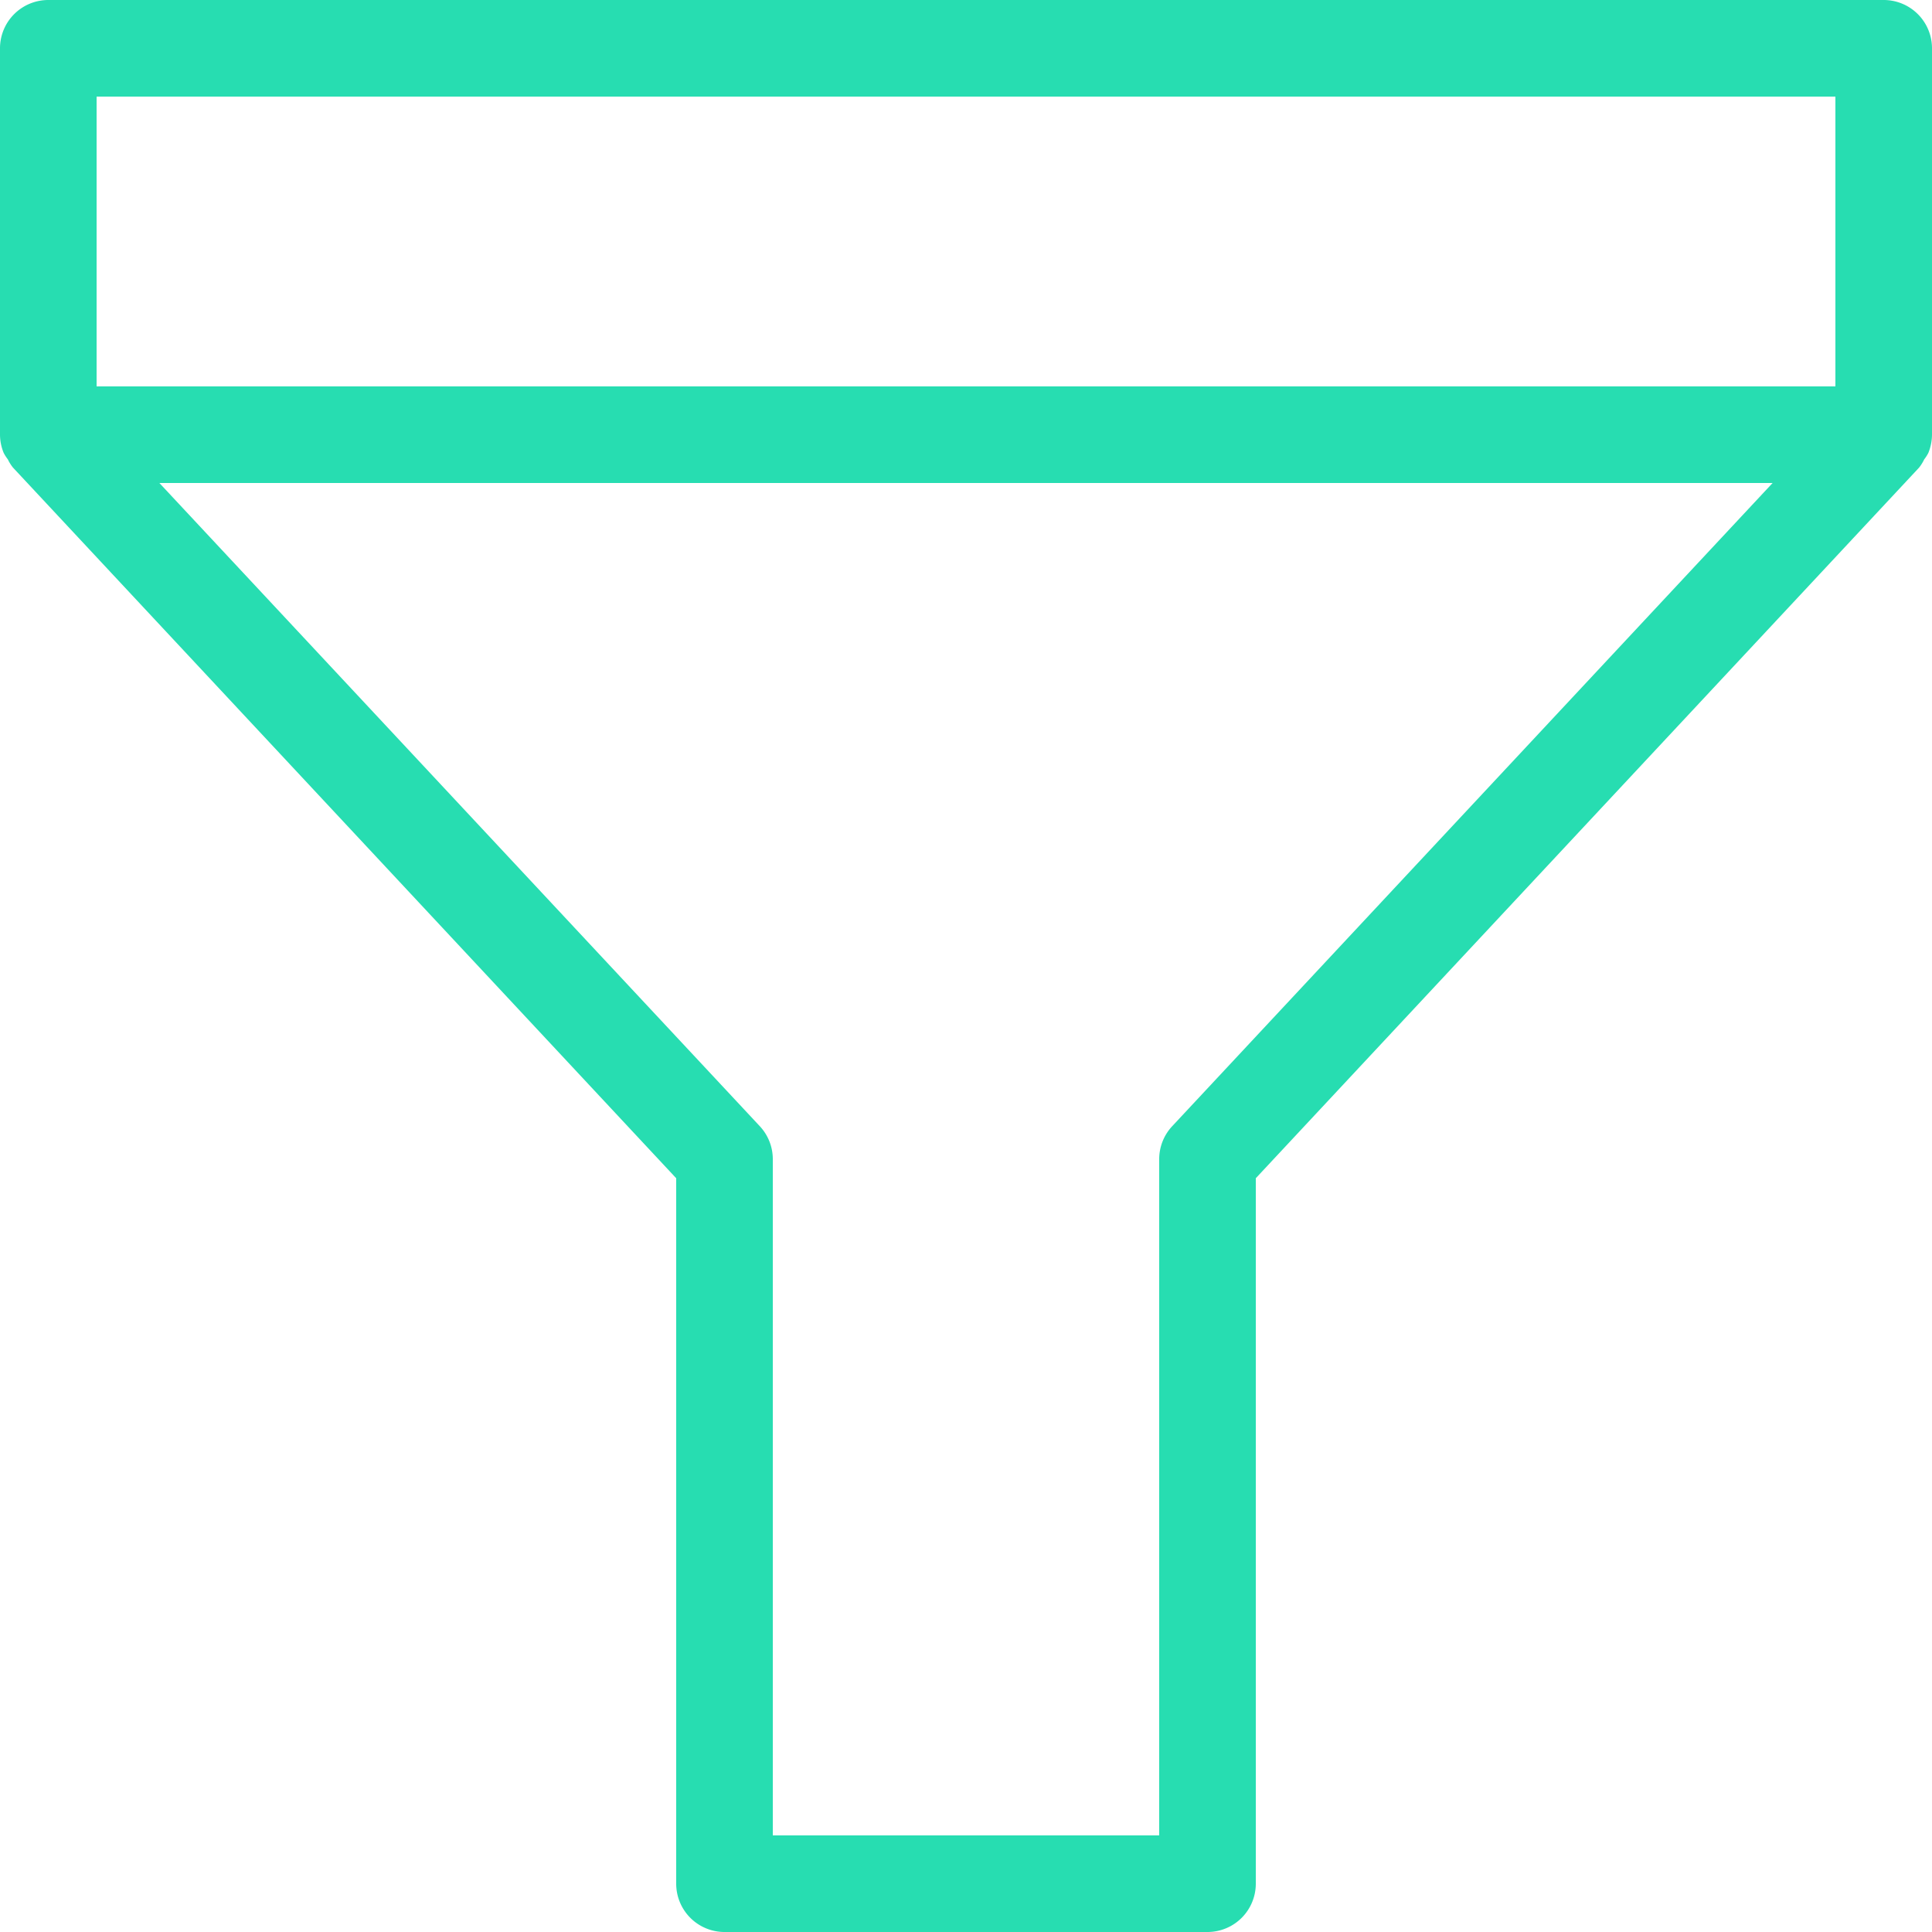 <svg xmlns="http://www.w3.org/2000/svg" width="80" height="80" viewBox="0 0 80 80">
    <g>
        <path fill="#27DDB1" d="M80.5 2.5h-76a2 2 0 0 0-2 2v16a2 2 0 0 0 .152.752 1.7 1.7 0 0 0 .172.268 1.735 1.735 0 0 0 .212.34L30.5 51.288V80.5a2 2 0 0 0 2 2h20a2 2 0 0 0 2-2V51.288l27.464-29.424a1.735 1.735 0 0 0 .212-.34 1.7 1.7 0 0 0 .172-.268 2.04 2.04 0 0 0 .152-.756v-16a2 2 0 0 0-2-2zm-2 4v12h-72v-12zM51.036 49.136A2 2 0 0 0 50.5 50.5v28h-16v-28a2 2 0 0 0-.536-1.364L9.1 22.5h66.8z" transform="translate(-2.5 -2.5)"/>
    </g>
</svg>
